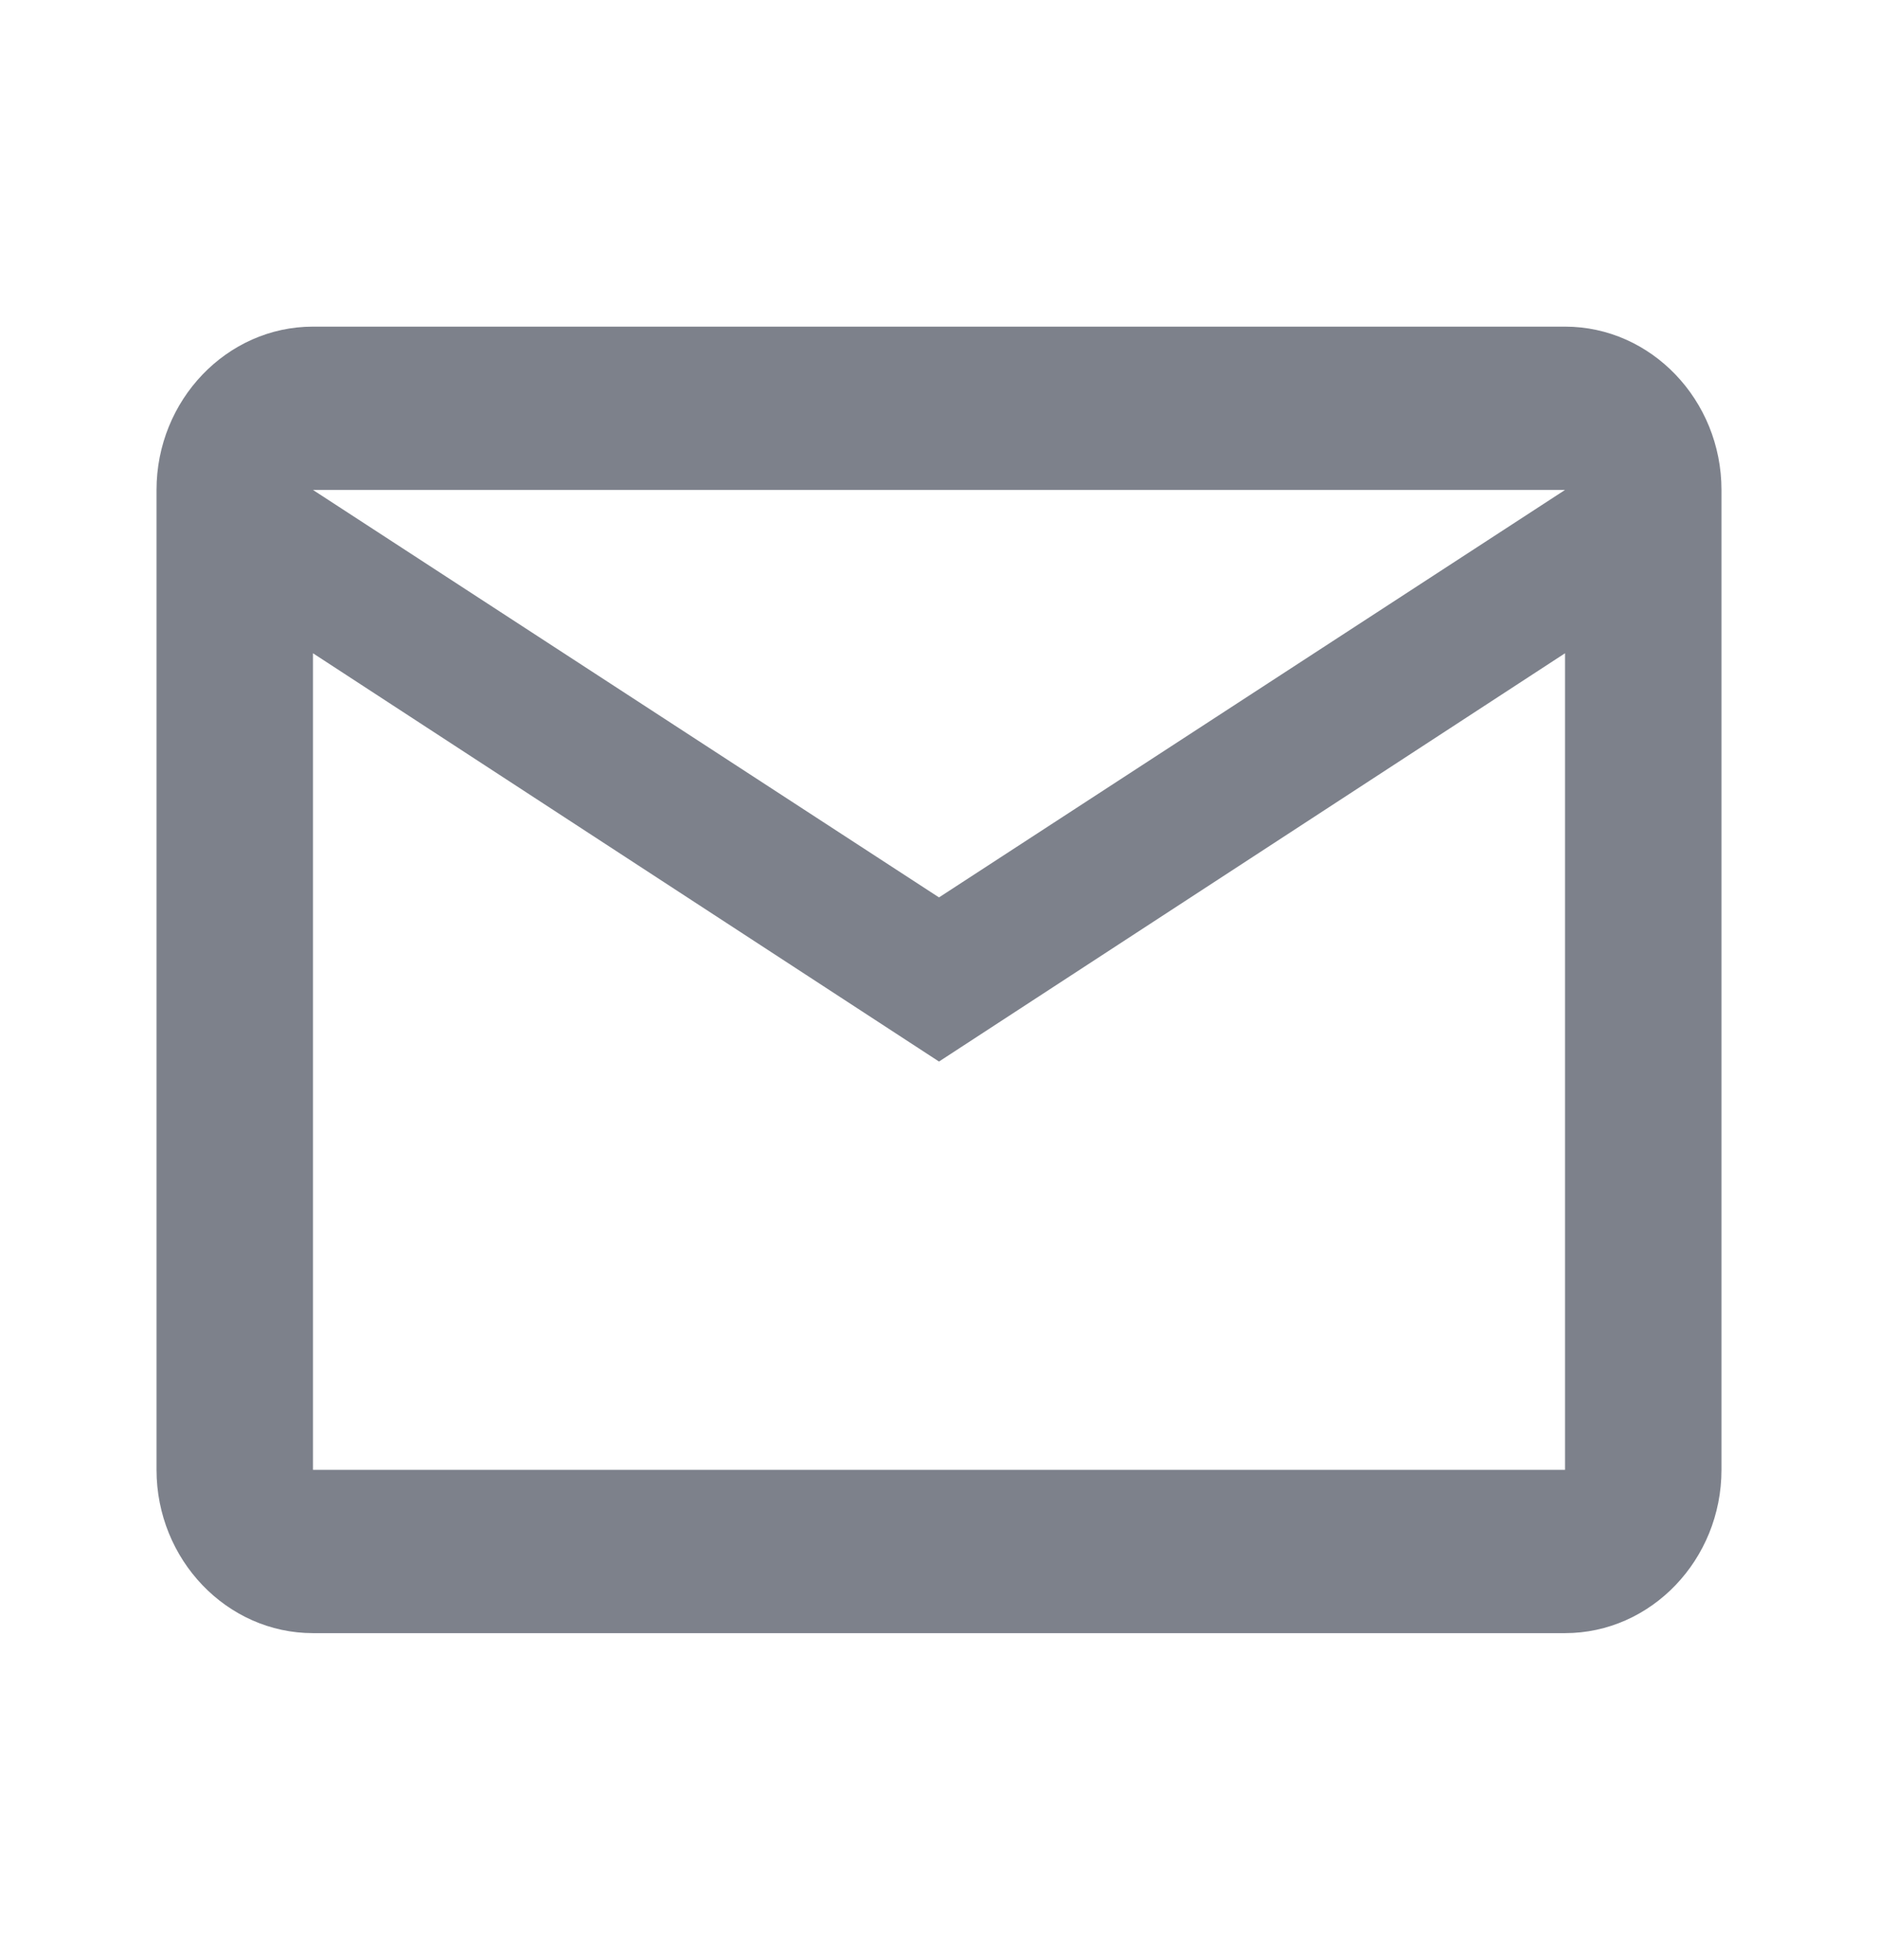 <svg width="23" height="24" viewBox="0 0 23 24" fill="none" xmlns="http://www.w3.org/2000/svg">
<g id="ic:outline-mail">
<path id="Vector" d="M21.083 6C21.083 4.9 20.221 4 19.167 4H3.833C2.779 4 1.917 4.9 1.917 6V18C1.917 19.1 2.779 20 3.833 20H19.167C20.221 20 21.083 19.1 21.083 18V6ZM19.167 6L11.5 10.99L3.833 6H19.167ZM19.167 18H3.833V8L11.5 13L19.167 8V18Z" fill="#7D818B"/>
</g>
</svg>
